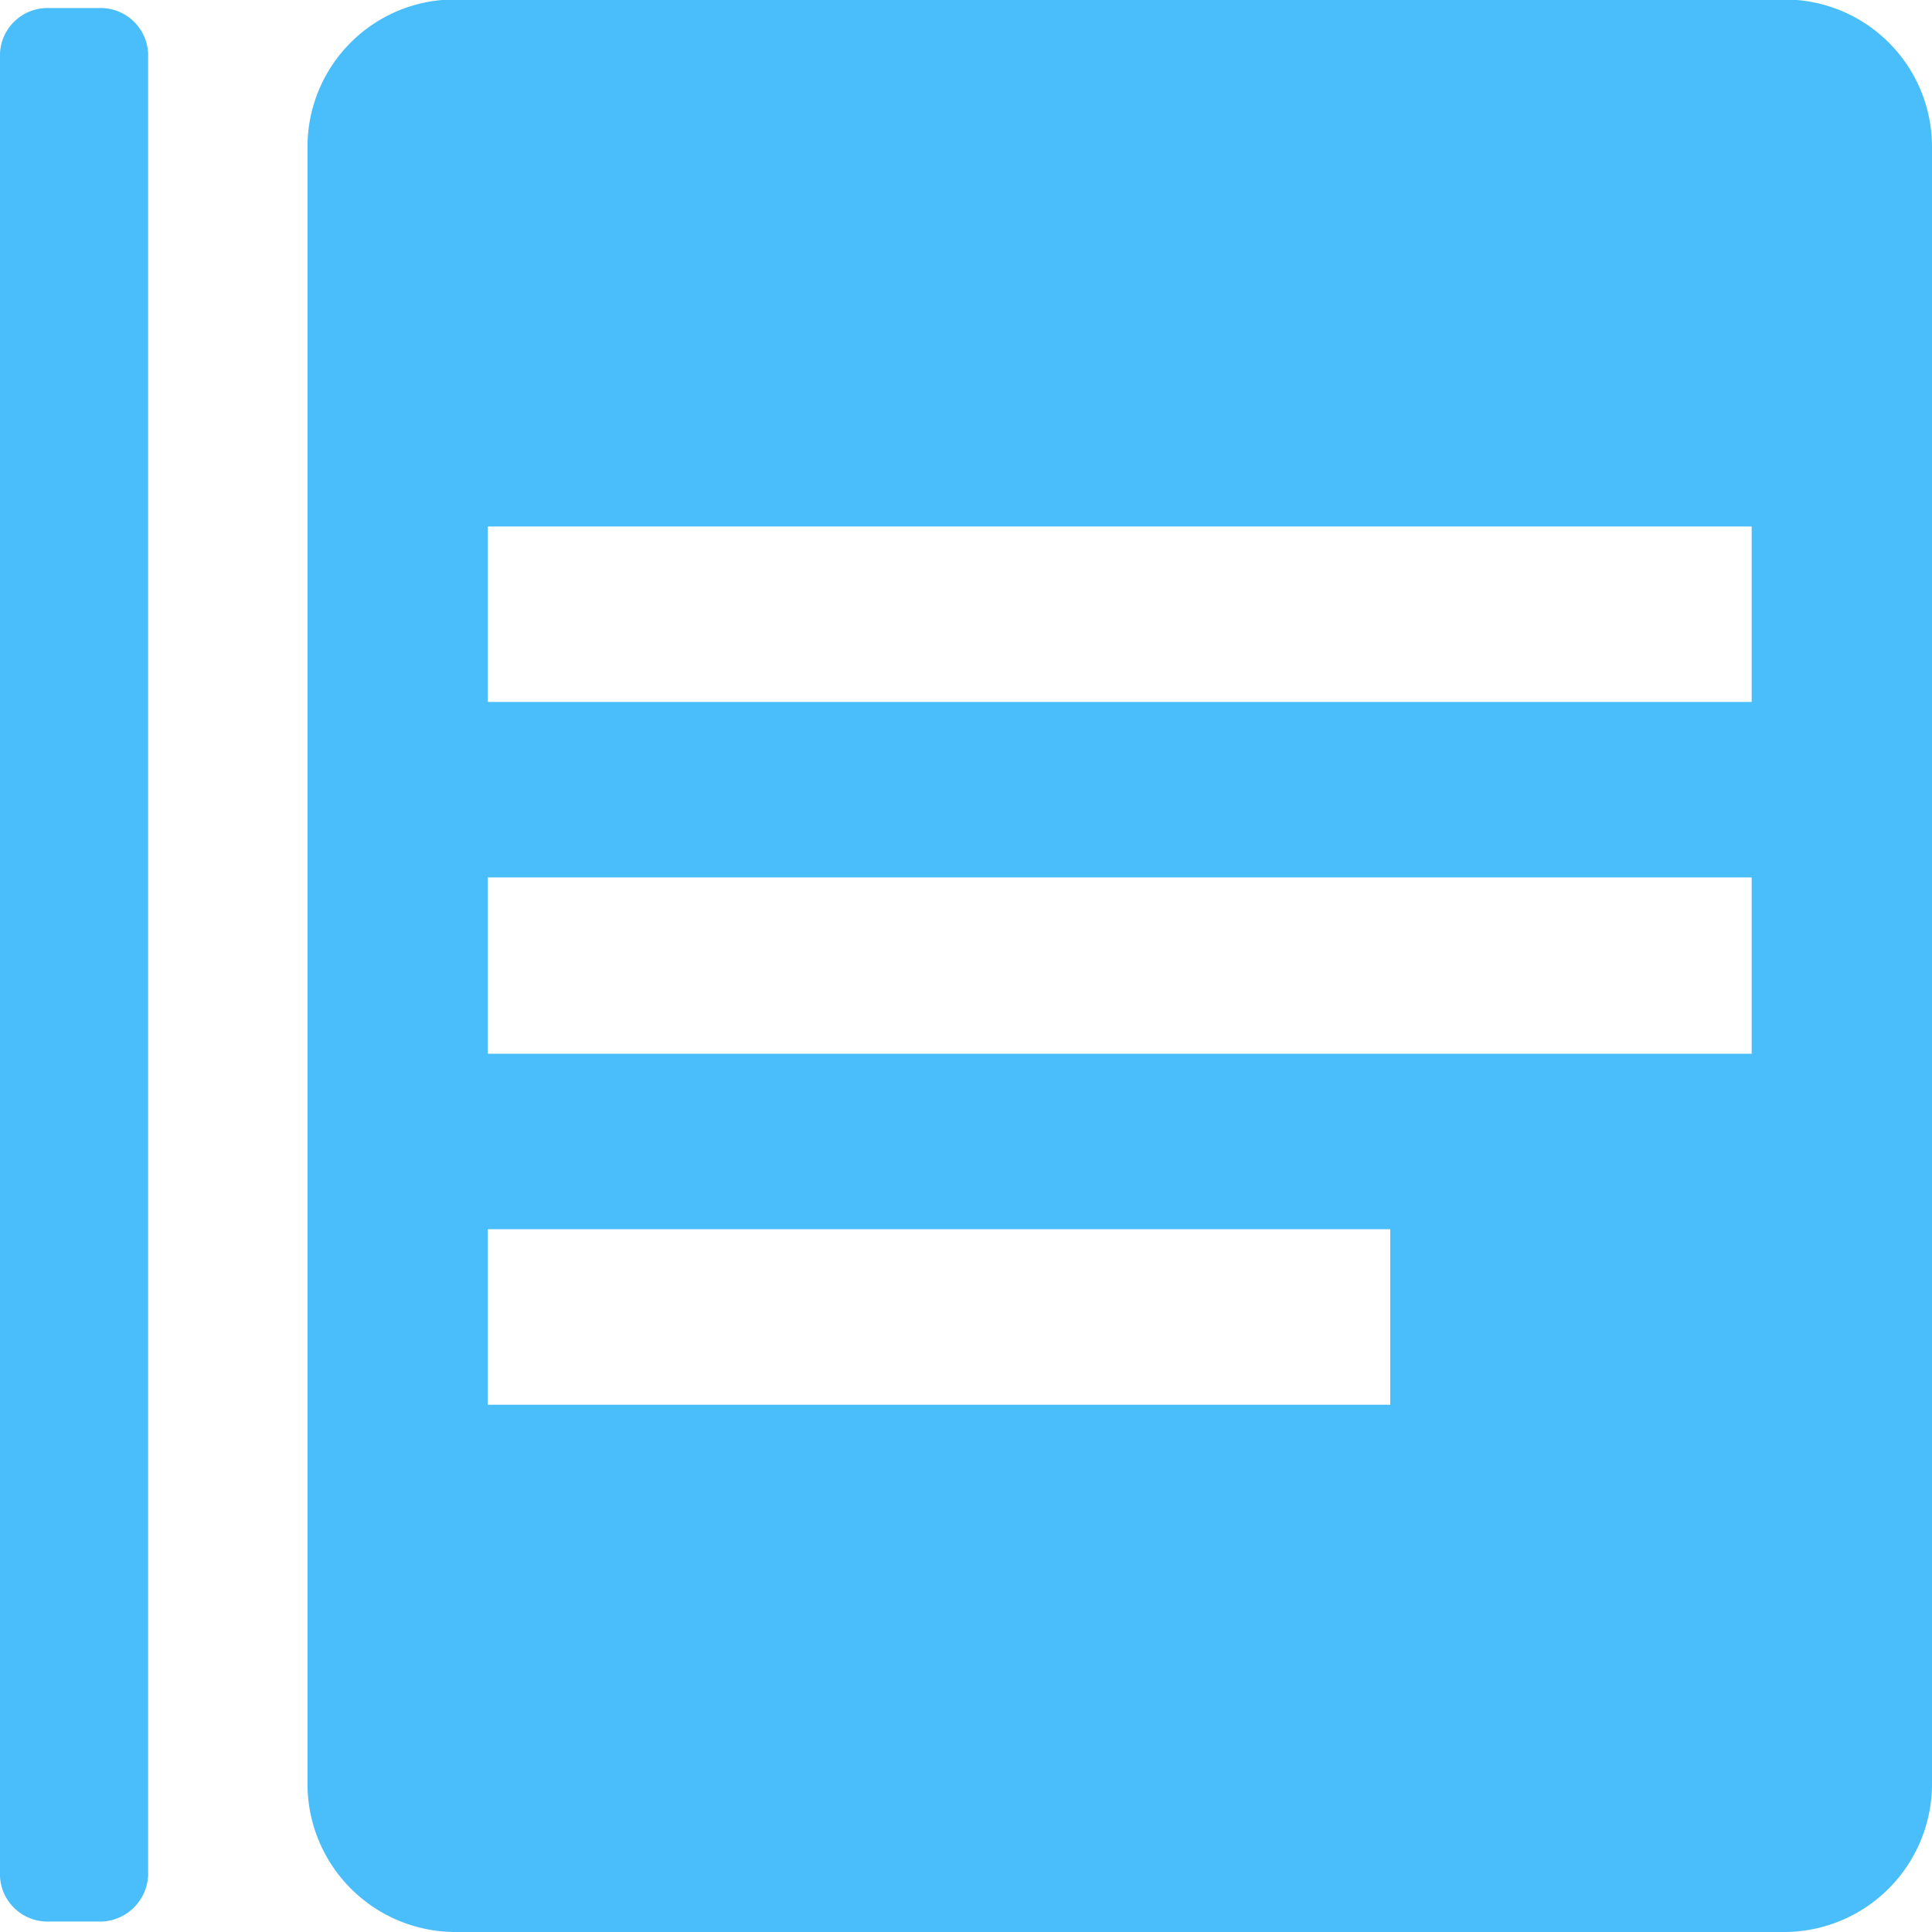 <svg id="Capa_1" data-name="Capa 1" xmlns="http://www.w3.org/2000/svg" viewBox="0 0 24 24"><defs><style>.cls-1{fill:#49befa;}</style></defs><path class="cls-1" d="M6.06,13.09V10.9h15.7v2.19Zm0,2.18H17.27v2.18H6.06ZM22.32,0H5.49A1.83,1.83,0,0,0,3.82,1.81V22.18A1.84,1.84,0,0,0,5.68,24H22.13A1.84,1.84,0,0,0,24,22.18V1.81A1.83,1.83,0,0,0,22.32,0Zm-.56,8.72H6.06V6.54h15.7Z"/><path class="cls-1" d="M.57.1A.59.59,0,0,0,0,.71V23.25H0a.59.59,0,0,0,.57.62h.7a.6.6,0,0,0,.57-.62h0V.71A.59.59,0,0,0,1.27.1Z"/></svg>